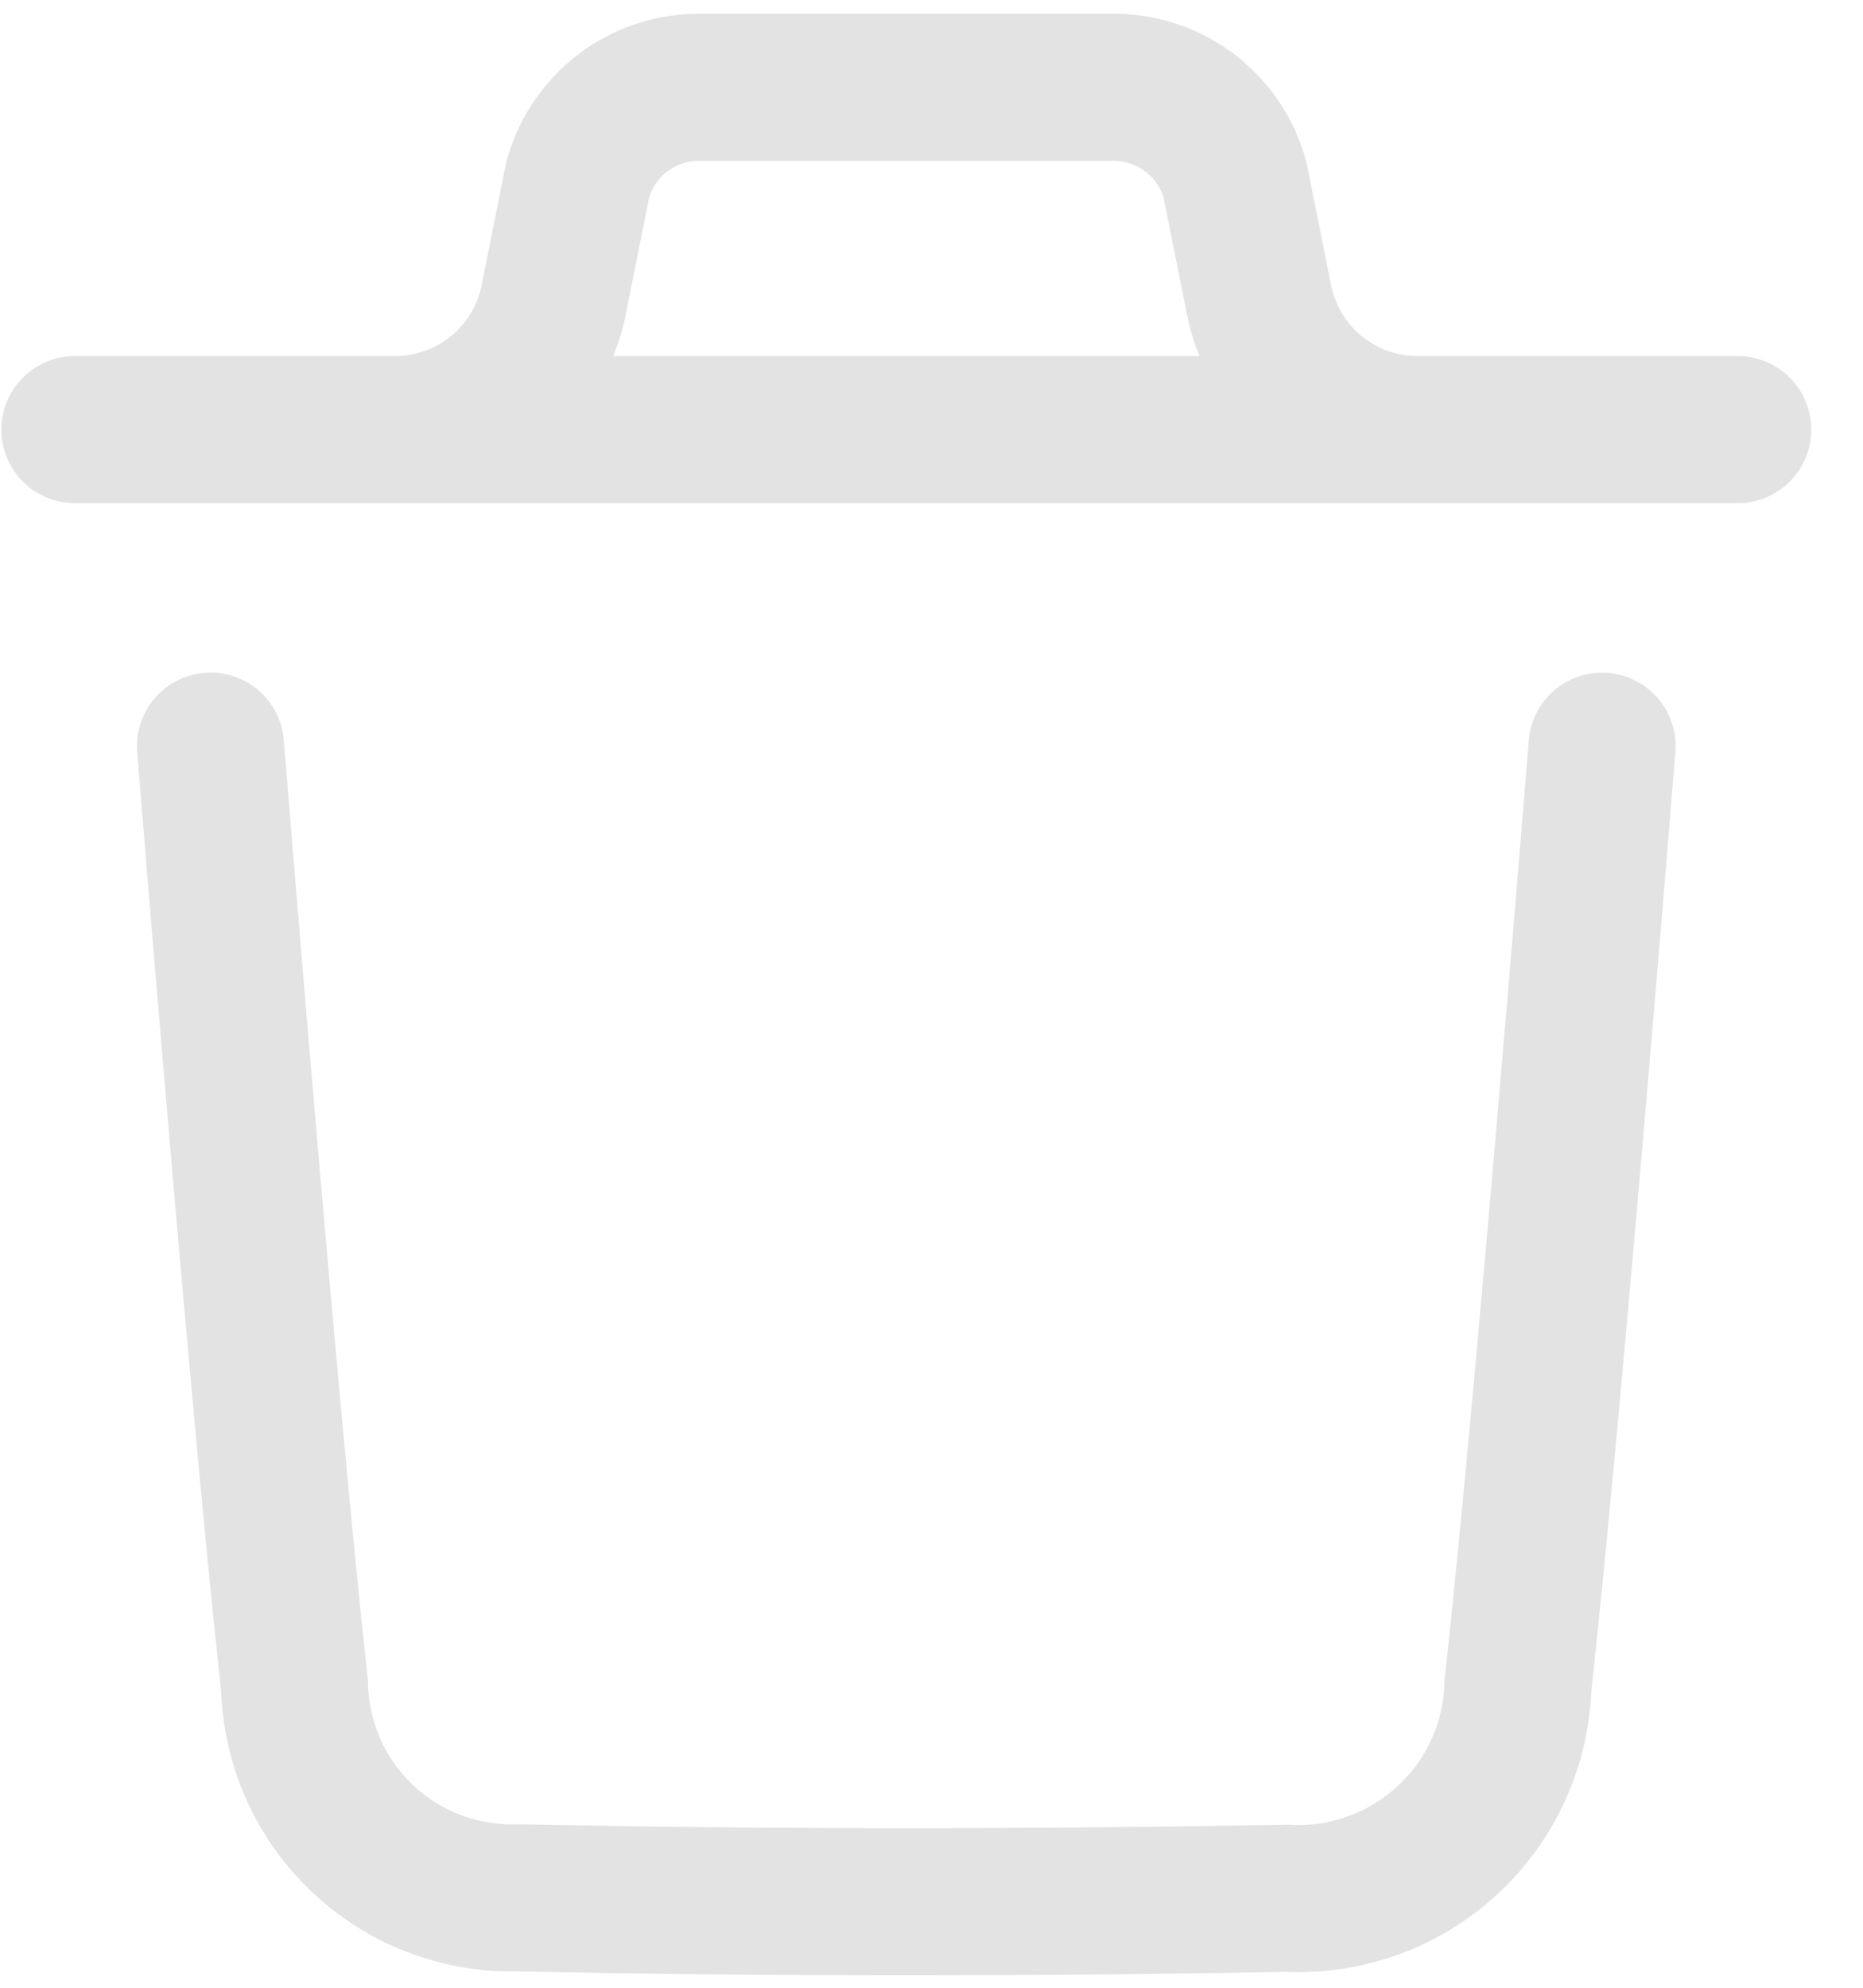 <svg width="15" height="16" viewBox="0 0 19 20" fill="none" xmlns="http://www.w3.org/2000/svg"><path d="M16.339 7.475s-.543 6.735-.858 9.572a2.24 2.24 0 0 1-2.358 2.174c-2.61.047-5.222.05-7.83-.005a2.215 2.215 0 0 1-2.289-2.162c-.317-2.862-.857-9.58-.857-9.58m15.575-3.227H.764m13.691 0a1.65 1.65 0 0 1-1.615-1.324l-.243-1.216a1.28 1.28 0 0 0-1.237-.95H7.132a1.28 1.28 0 0 0-1.242.95l-.243 1.216a1.65 1.65 0 0 1-1.615 1.324" stroke="#e3e3e3" stroke-width="1.5" stroke-miterlimit="10" stroke-linecap="round" stroke-linejoin="round"/></svg>